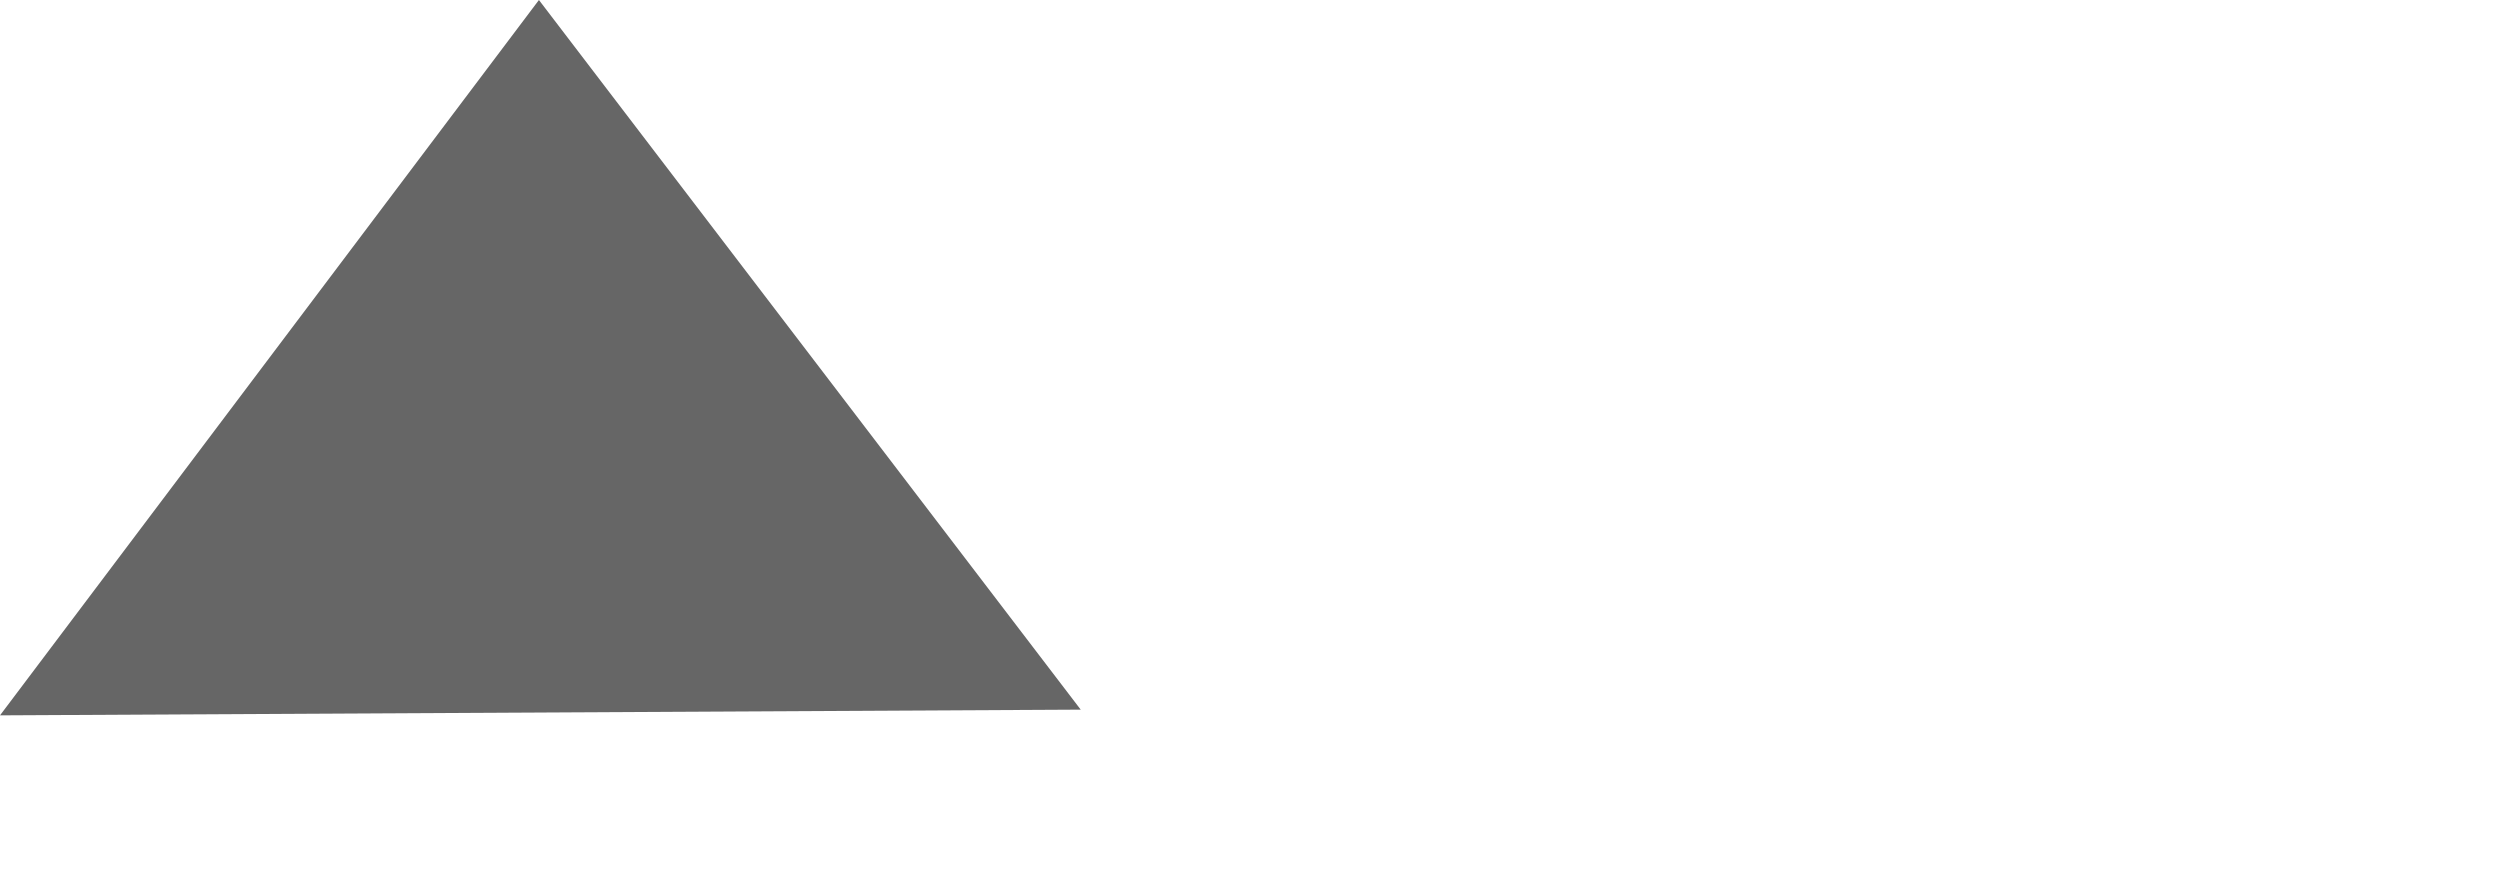 <?xml version="1.0" encoding="UTF-8" standalone="no"?>
<svg width="14px" height="5px" viewBox="0 0 14 5" version="1.1" xmlns="http://www.w3.org/2000/svg" xmlns:xlink="http://www.w3.org/1999/xlink" xmlns:sketch="http://www.bohemiancoding.com/sketch/ns">
    <title>arrow-sort-asc</title>
    <description>Created with Sketch (http://www.bohemiancoding.com/sketch)</description>
    <defs></defs>
    <g id="Page-1" stroke="none" stroke-width="1" fill="none" fill-rule="evenodd" sketch:type="MSPage">
        <g id="arrow-sort-asc" sketch:type="MSArtboardGroup" fill="#666666">
            <path d="M0,4.006 L3.018,0 L6.052,3.974 L0,4.006 Z" id="Path-1" sketch:type="MSShapeGroup"></path>
        </g>
    </g>
</svg>
